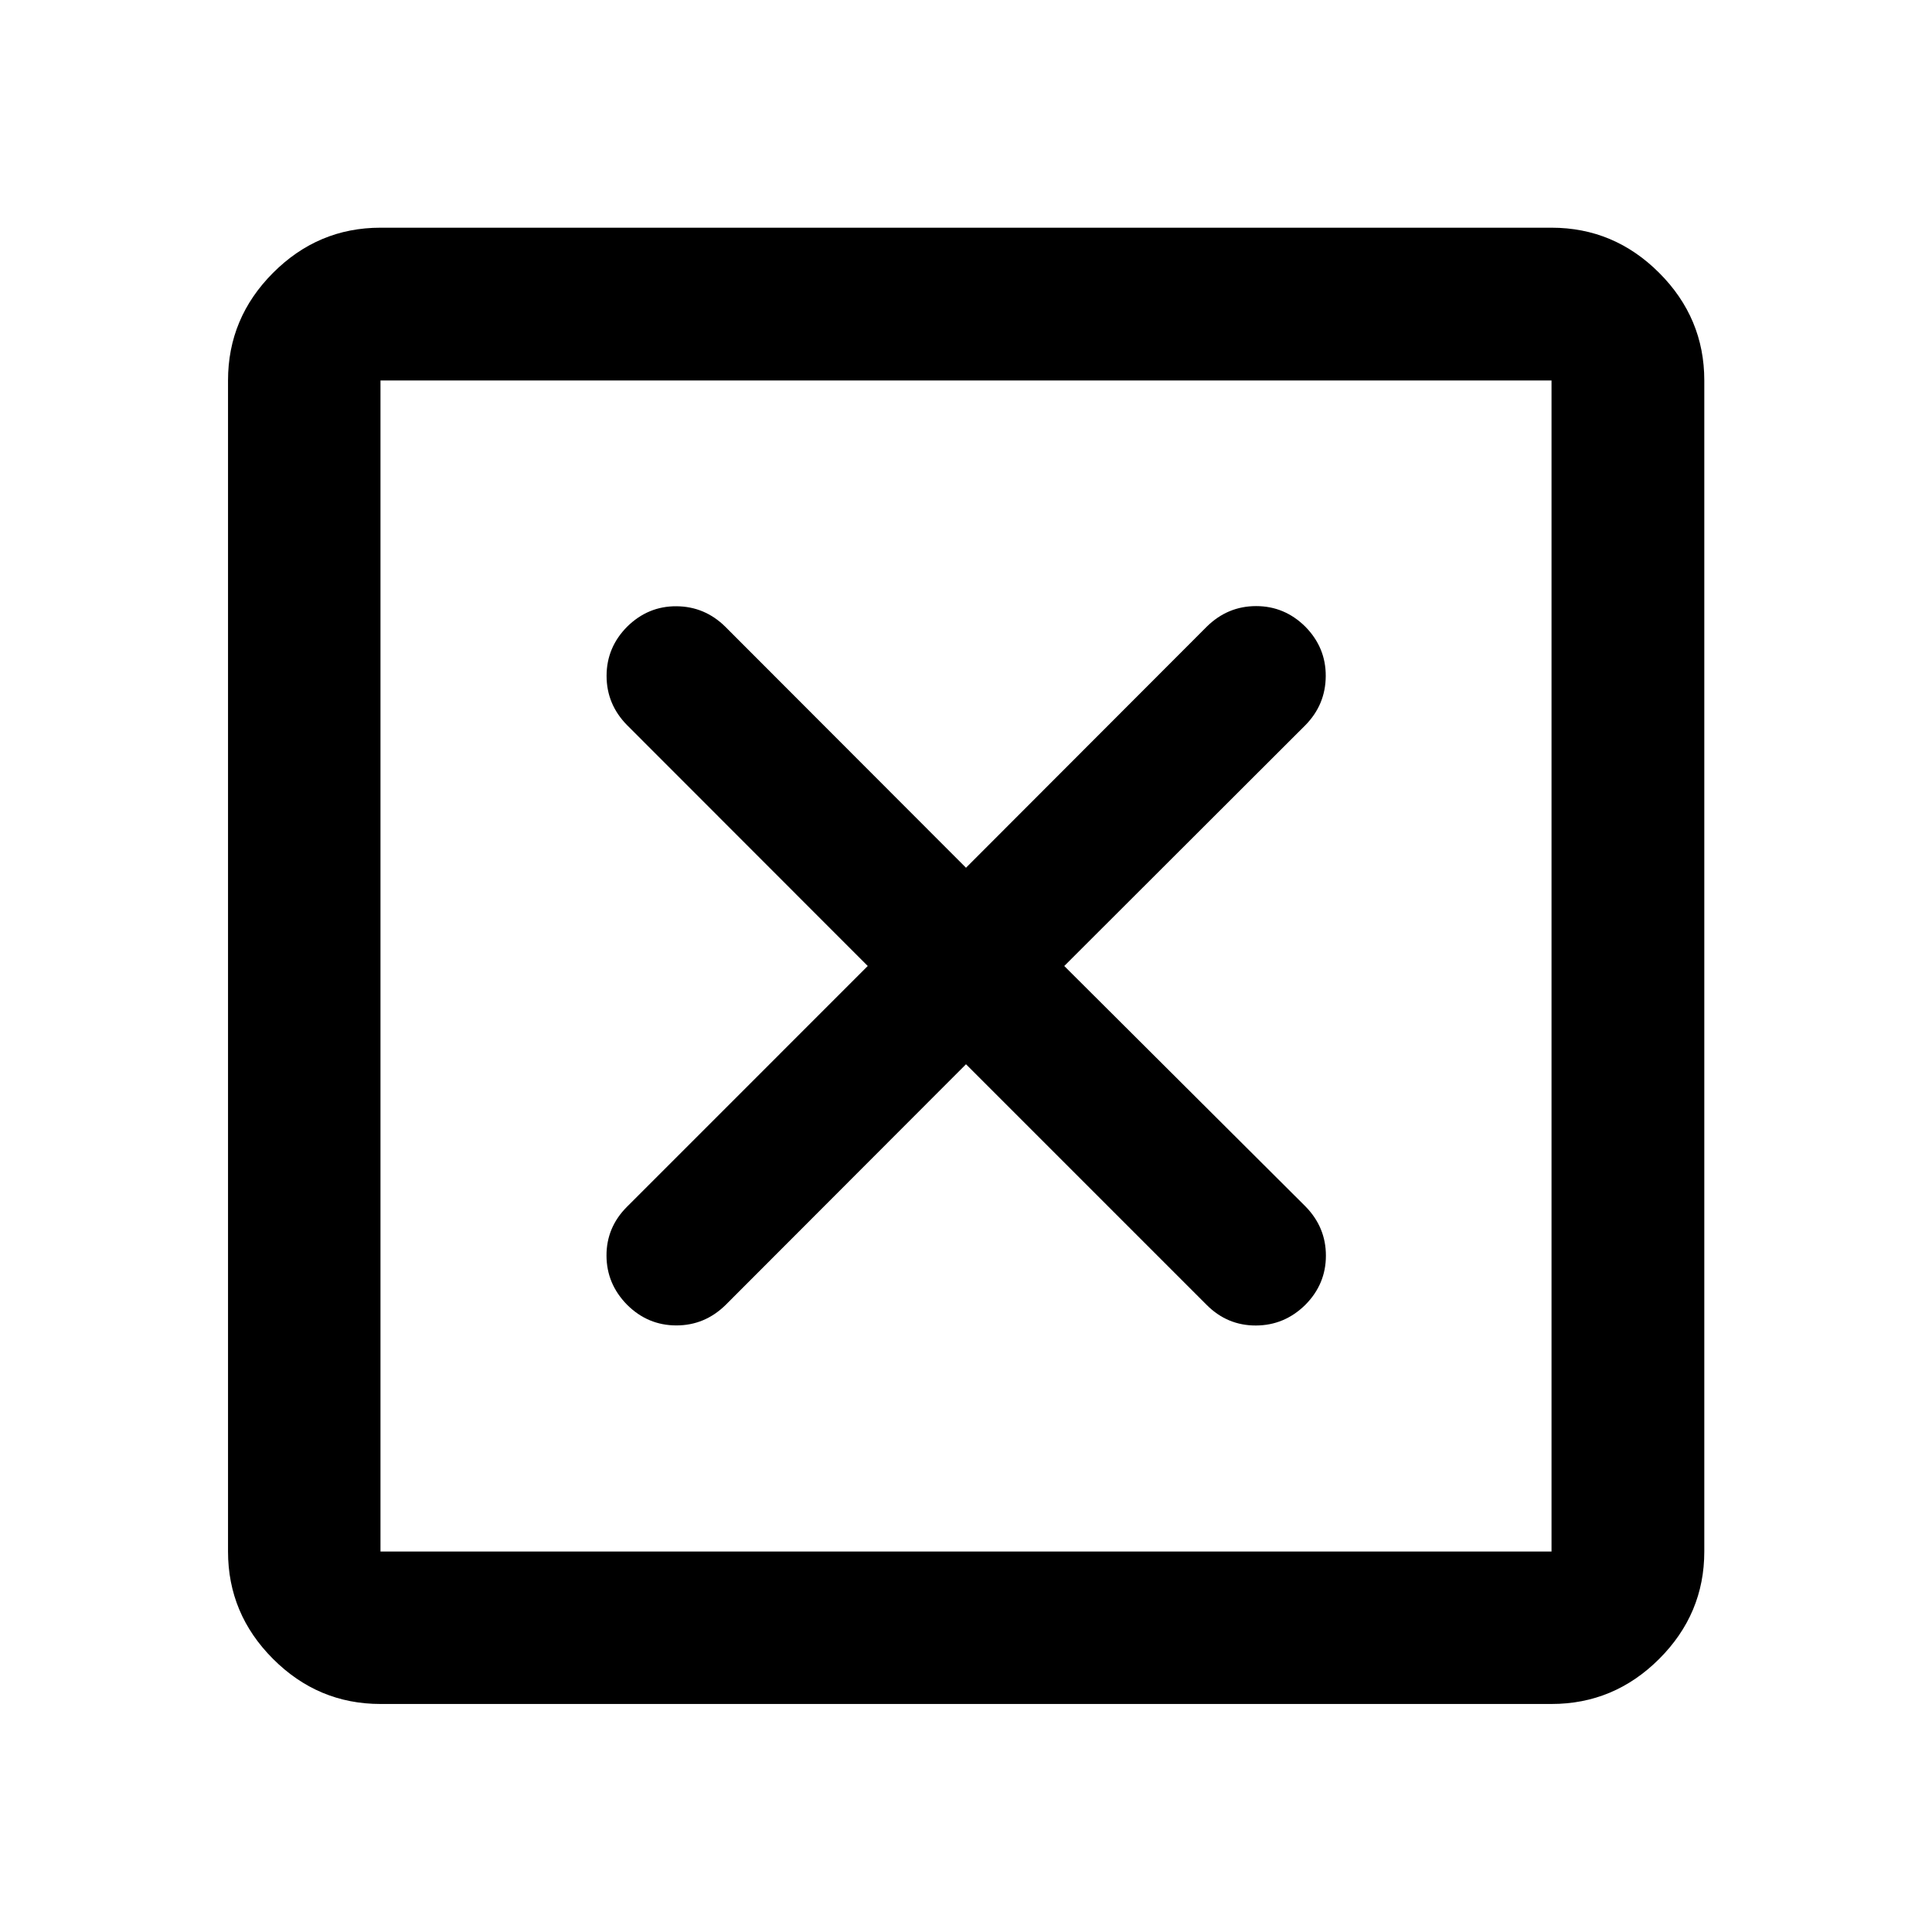 <svg xmlns="http://www.w3.org/2000/svg" height="40" viewBox="0 -960 960 960" width="40"><path d="m480-431.181 119.631 119.63q10.224 10.225 24.409 10.185 14.185-.04 24.569-10.265 10.224-10.306 10.224-24.45t-10.224-24.528L528.819-480l119.79-119.631q10.065-10.224 10.144-24.409.08-14.185-10.144-24.569-10.307-10.224-24.45-10.224-14.144 0-24.528 10.224L480-528.819l-119.631-119.79q-10.224-10.065-24.289-10.144-14.065-.08-24.449 10.144-10.225 10.307-10.225 24.45 0 14.144 10.225 24.528L431.181-480l-119.63 119.631q-10.225 10.224-10.185 24.289.04 14.065 10.265 24.449 10.306 10.225 24.45 10.225t24.528-10.225L480-431.181ZM189.058-113.304q-30.994 0-53.374-22.38-22.38-22.38-22.38-53.374v-581.884q0-31.06 22.38-53.486 22.38-22.427 53.374-22.427h581.884q31.06 0 53.486 22.427 22.427 22.426 22.427 53.486v581.884q0 30.994-22.427 53.374-22.426 22.38-53.486 22.38H189.058Zm0-75.754h581.884v-581.884H189.058v581.884Zm0-581.884v581.884-581.884Z"/></svg>
